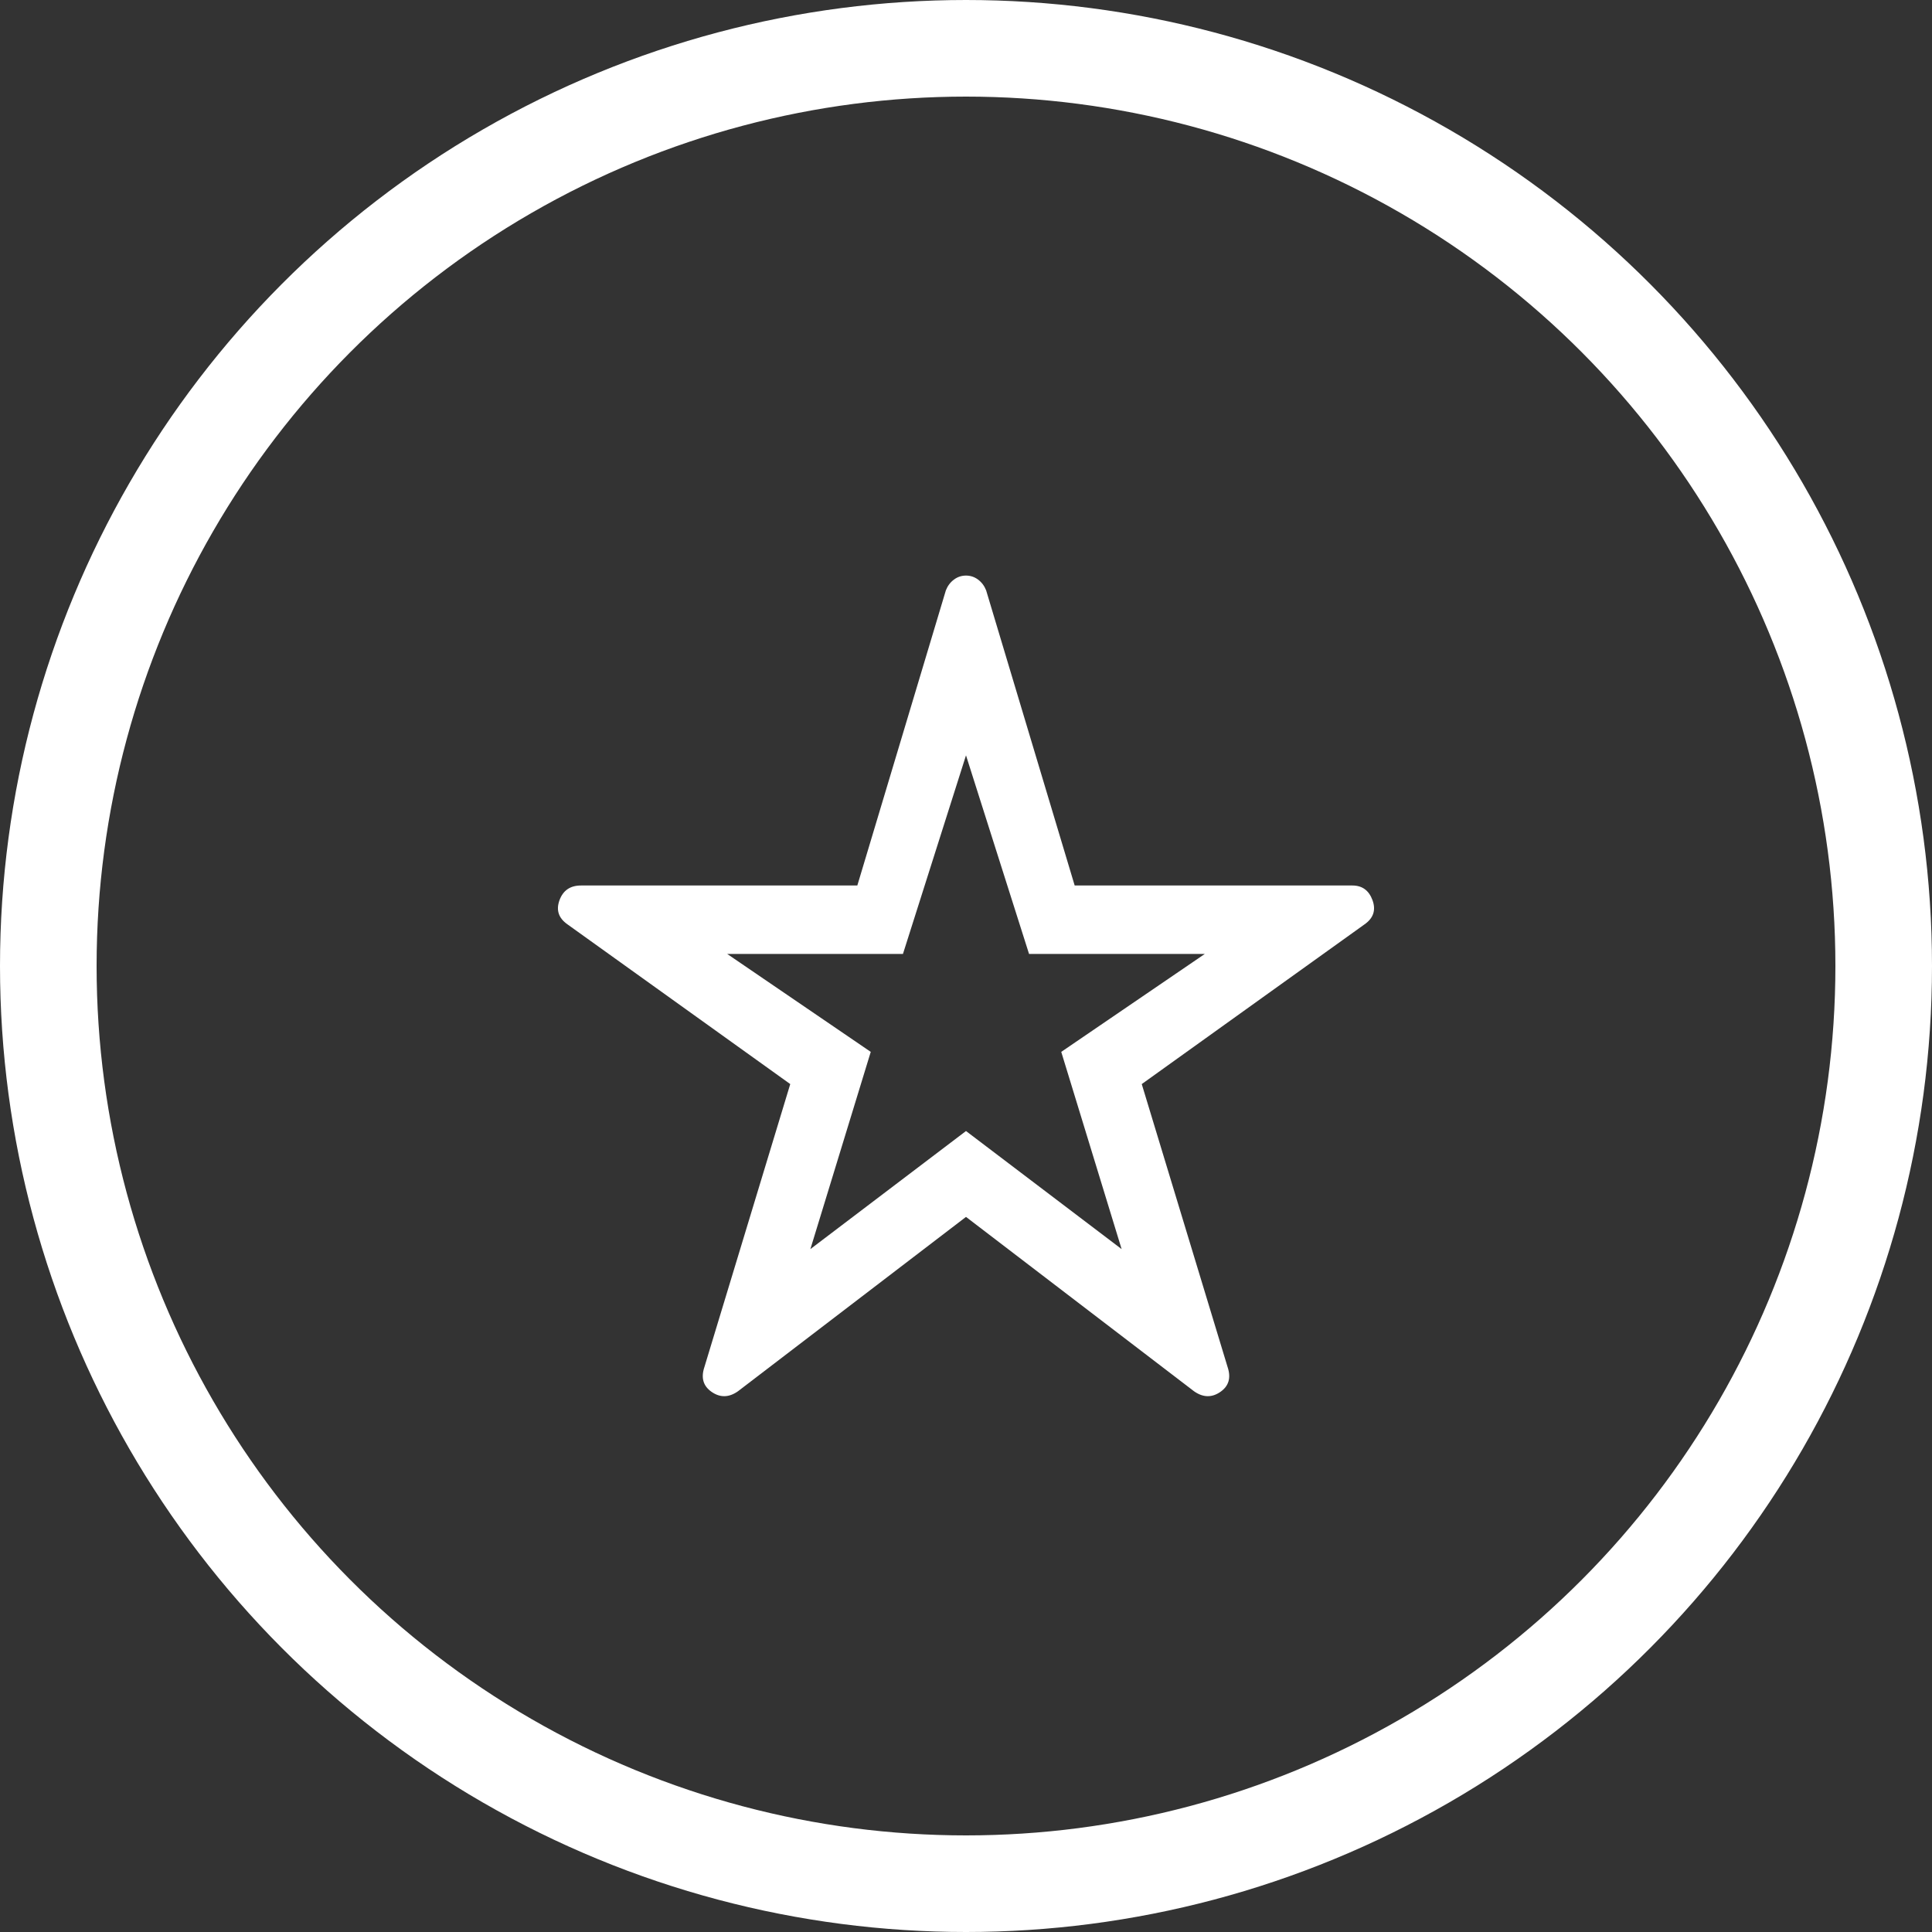 <svg width="60" height="60" viewBox="0 0 60 60" fill="none" xmlns="http://www.w3.org/2000/svg">
<rect x="0" y="0" width="60" height="60" fill="#333333" stroke="none"/>
<circle cx="30" cy="30" r="28.5" stroke="white" stroke-width="3"/>
<mask id="mask0_1630_442" style="mask-type:alpha" maskUnits="userSpaceOnUse" x="10" y="10" width="40" height="40">
<rect x="10" y="10" width="40" height="40" fill="#D9D9D9"/>
</mask>
<g mask="url(#mask0_1630_442)">
<path d="M22.917 43.208C22.639 43.403 22.368 43.41 22.104 43.229C21.84 43.048 21.764 42.791 21.875 42.458L24.542 33.667L17.625 28.708C17.347 28.514 17.264 28.264 17.375 27.958C17.486 27.653 17.709 27.5 18.042 27.5H26.625L29.375 18.333C29.43 18.194 29.514 18.083 29.625 18C29.736 17.917 29.861 17.875 30 17.875C30.139 17.875 30.264 17.917 30.375 18C30.486 18.083 30.57 18.194 30.625 18.333L33.375 27.5H42C42.305 27.5 42.514 27.653 42.625 27.958C42.736 28.264 42.653 28.514 42.375 28.708L35.458 33.667L38.125 42.458C38.236 42.791 38.16 43.048 37.896 43.229C37.632 43.41 37.361 43.403 37.083 43.208L30 37.792L22.917 43.208ZM25.167 38.792L30 35.125L34.833 38.792L32.958 32.667L37.417 29.625H31.958L30 23.458L28.042 29.625H22.583L27.042 32.667L25.167 38.792Z" fill="white"/>
</g>
</svg>
